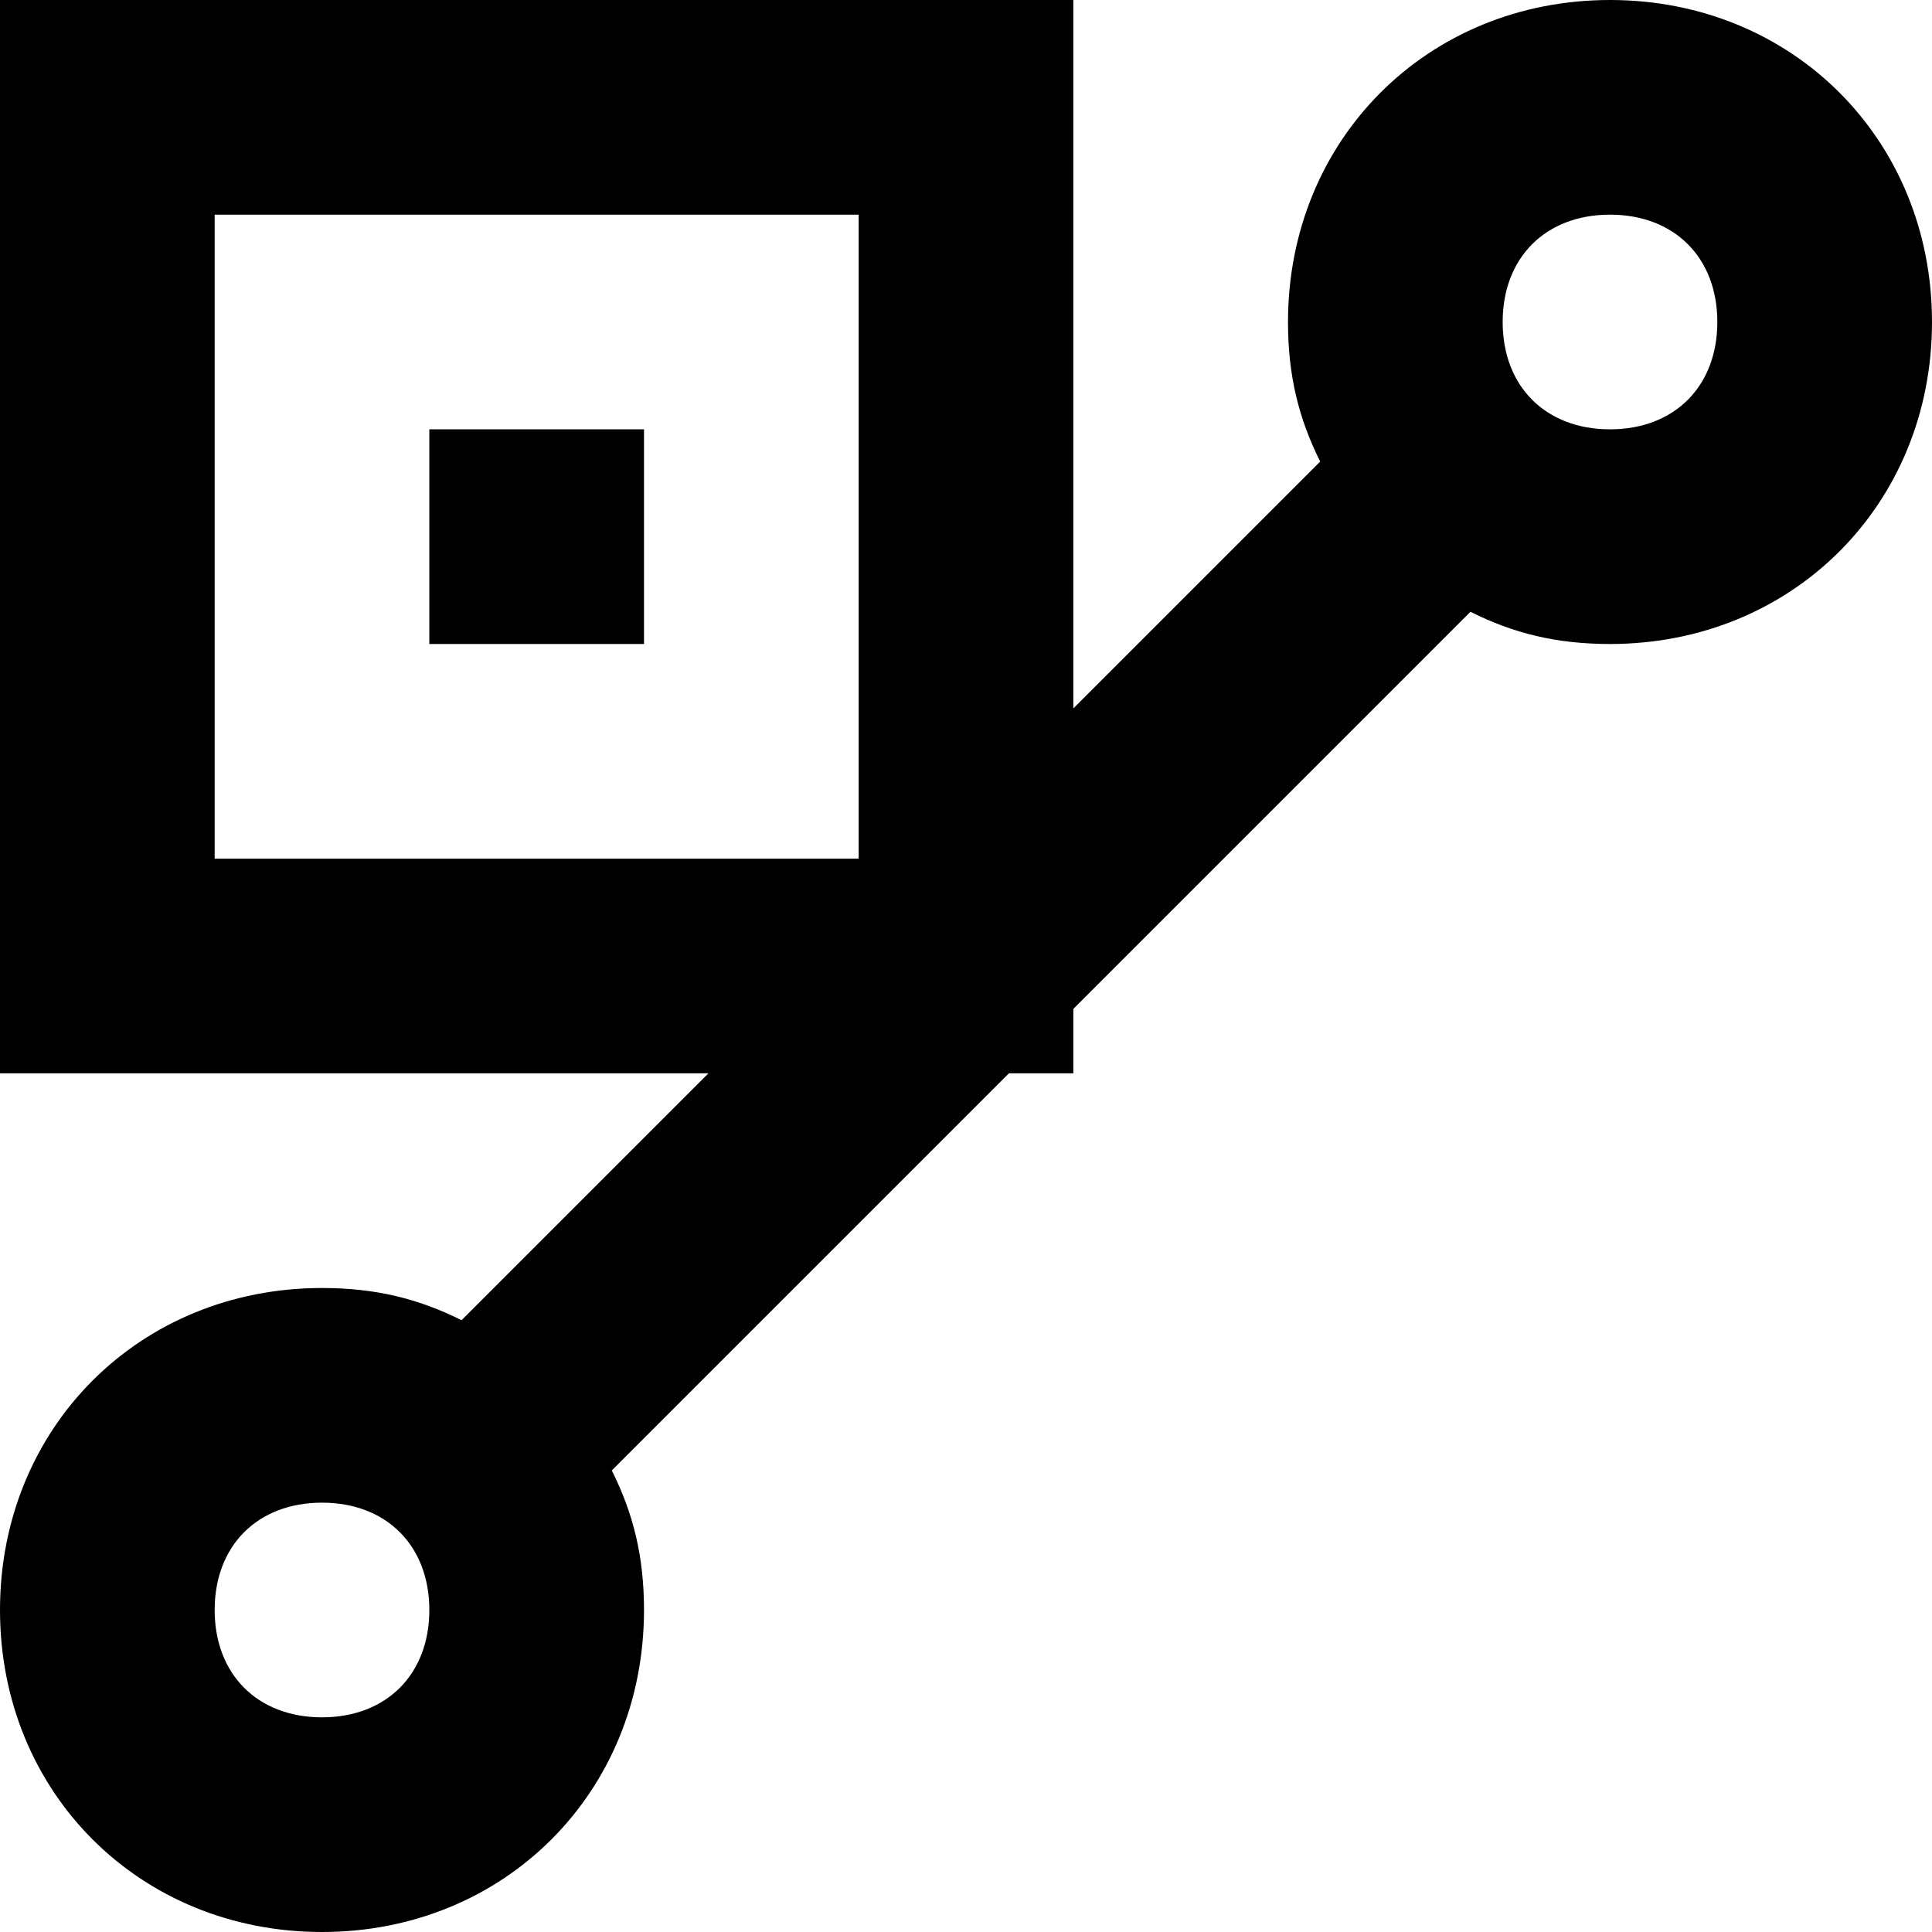 <?xml version="1.0" encoding="utf-8"?>
<!-- Generator: Adobe Illustrator 19.2.1, SVG Export Plug-In . SVG Version: 6.00 Build 0)  -->
<!DOCTYPE svg PUBLIC "-//W3C//DTD SVG 1.1//EN" "http://www.w3.org/Graphics/SVG/1.1/DTD/svg11.dtd">
<svg version="1.1" xmlns="http://www.w3.org/2000/svg" xmlns:xlink="http://www.w3.org/1999/xlink" x="0px" y="0px"
	 viewBox="0 0 18 18" enable-background="new 0 0 18 18" xml:space="preserve">
<g id="Layer_1">
	<path d="M15,0c-1.7,0-3,1.3-3,3c0,0.5,0.1,0.9,0.3,1.3l0,0L10,6.6V0H0v10h6.6l-2.3,2.3l0,0C3.9,12.1,3.5,12,3,12c-1.7,0-3,1.3-3,3
		s1.3,3,3,3s3-1.3,3-3c0-0.5-0.1-0.9-0.3-1.3l0,0L9.4,10H10V9.4l3.7-3.7l0,0C14.1,5.9,14.5,6,15,6c1.7,0,3-1.3,3-3S16.7,0,15,0z
		 M2,2h6v6H2V2z M3,16c-0.6,0-1-0.4-1-1s0.4-1,1-1s1,0.4,1,1S3.6,16,3,16z M15,4c-0.6,0-1-0.4-1-1s0.4-1,1-1s1,0.4,1,1S15.6,4,15,4z
		 M4,4h2v2H4V4z"/>
</g>
<g id="Layer_2" display="none">
	<circle display="inline" fill="none" stroke="#ED1C24" stroke-width="2" stroke-miterlimit="10" cx="15" cy="3" r="2"/>
	<circle display="inline" fill="none" stroke="#ED1C24" stroke-width="2" stroke-miterlimit="10" cx="3" cy="15" r="2"/>
	<line display="inline" fill="none" stroke="#ED1C24" stroke-width="2" stroke-miterlimit="10" x1="13" y1="5" x2="5" y2="13"/>
	<rect x="1" y="1" display="inline" fill="none" stroke="#ED1C24" stroke-width="2" stroke-miterlimit="10" width="8" height="8"/>
	<line display="inline" fill="none" stroke="#ED1C24" stroke-width="2" stroke-miterlimit="10" x1="4" y1="5" x2="6" y2="5"/>
</g>
</svg>
